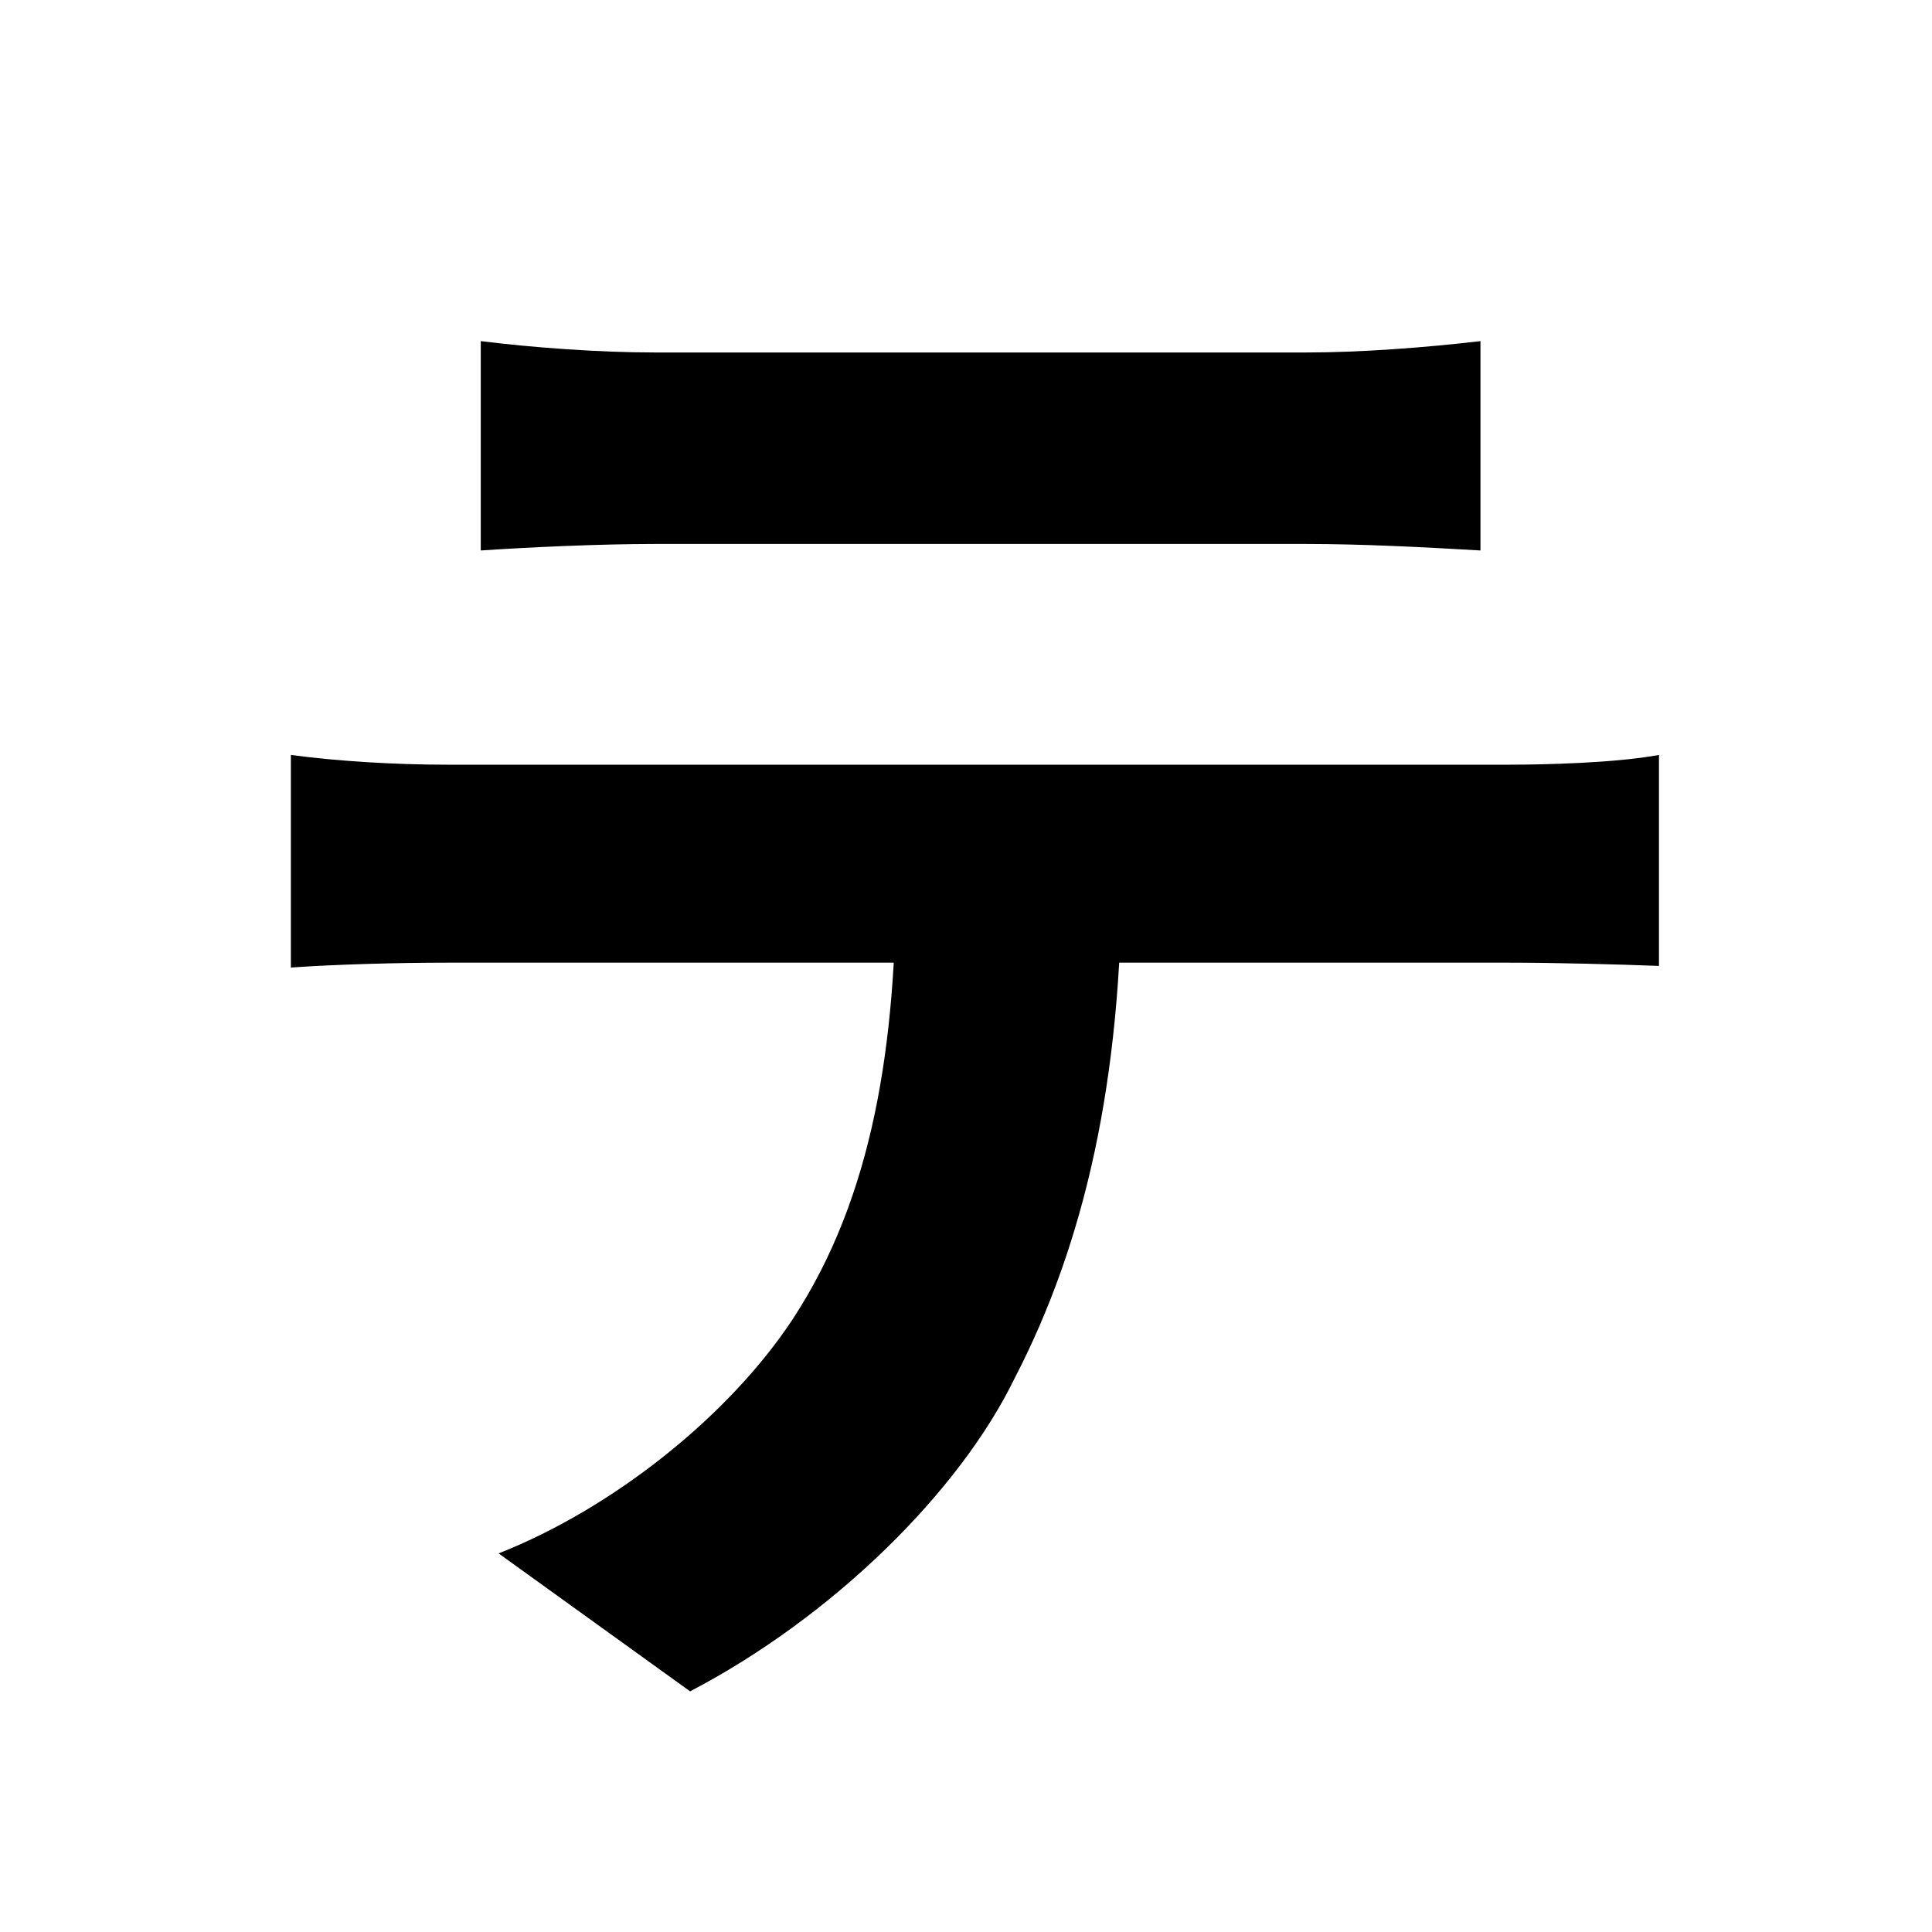 <svg width="100" height="100" viewBox="0 0 100 100" fill="none" xmlns="http://www.w3.org/2000/svg">
<path d="M24.884 17.656V28.492C27.404 28.324 31.016 28.156 33.872 28.156C39.164 28.156 62.684 28.156 67.64 28.156C70.496 28.156 73.772 28.324 76.628 28.492V17.656C73.772 17.992 70.412 18.244 67.64 18.244C62.684 18.244 39.164 18.244 33.872 18.244C31.016 18.244 27.572 17.992 24.884 17.656ZM15.056 39.076V50.08C17.408 49.912 20.684 49.828 23.12 49.828C28.412 49.828 73.184 49.828 78.14 49.828C80.492 49.828 83.684 49.912 85.868 49.996V39.076C83.6 39.496 79.904 39.58 78.14 39.58C73.184 39.58 28.412 39.58 23.12 39.58C20.516 39.58 17.576 39.412 15.056 39.076ZM58.064 44.956L46.388 45.04C46.388 54.028 45.212 61.924 41.012 68.308C37.736 73.264 31.772 78.052 25.808 80.404L35.72 87.544C43.112 83.68 49.664 77.212 52.52 71.332C56.132 64.36 58.064 55.96 58.064 44.956Z" fill="black"/>
</svg>
